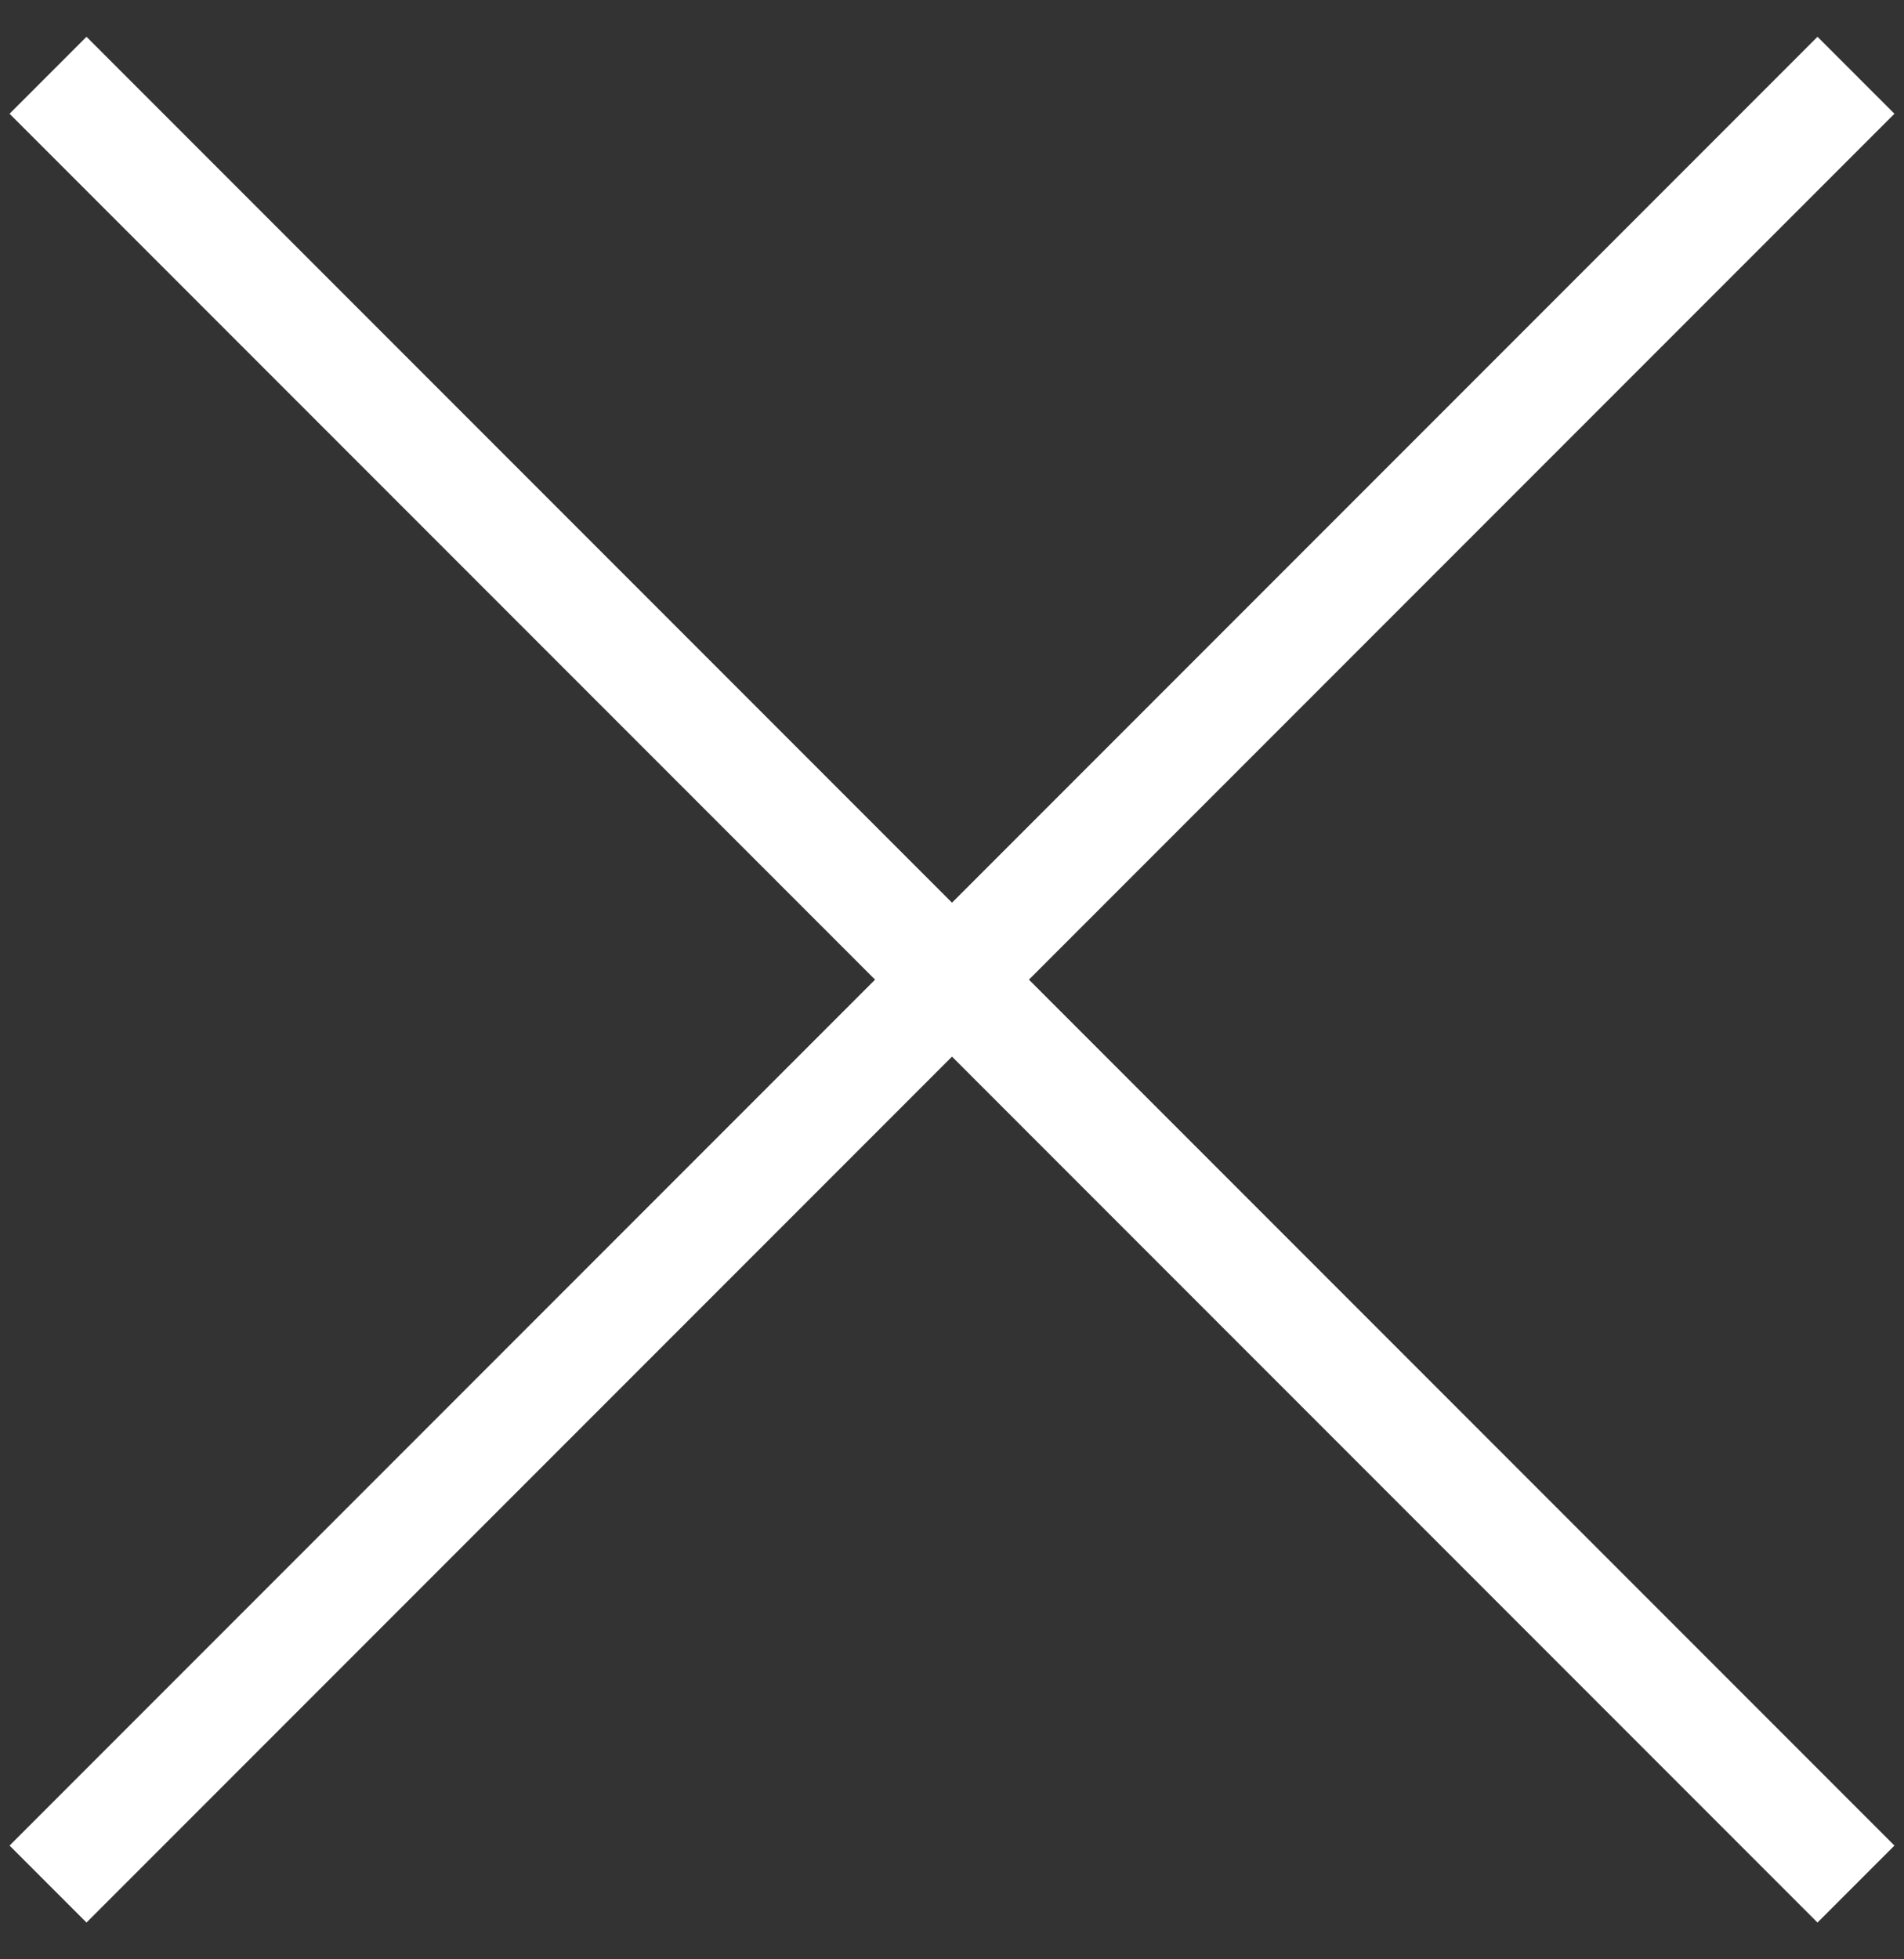 <?xml version="1.0" encoding="UTF-8"?>
<svg width="35px" height="36px" viewBox="0 0 35 36" version="1.1" xmlns="http://www.w3.org/2000/svg" xmlns:xlink="http://www.w3.org/1999/xlink">
    <rect x="0" y="0" width="35" height="36" fill="#333333" stroke="none"/>
    <!-- Generator: Sketch 52.5 (67469) - http://www.bohemiancoding.com/sketch -->
    <title>Group</title>
    <desc>Created with Sketch.</desc>
    <g id="Symbols" stroke="none" stroke-width="1" fill="none" fill-rule="evenodd">
        <g id="Pointer/close" transform="translate(-2, -2)" fill="#FFFFFF">
            <g id="Group" transform="translate(2, 2)">
                <rect id="Rectangle" transform="translate(17.5, 18) rotate(45) translate(-17.5, -18) " x="-6" y="17" width="47" height="2"></rect>
                <rect id="Rectangle" transform="translate(17.5, 18) scale(-1, 1) rotate(45) translate(-17.5, -18) " x="-6" y="17" width="47" height="2"></rect>
            </g>
        </g>
    </g>
</svg>